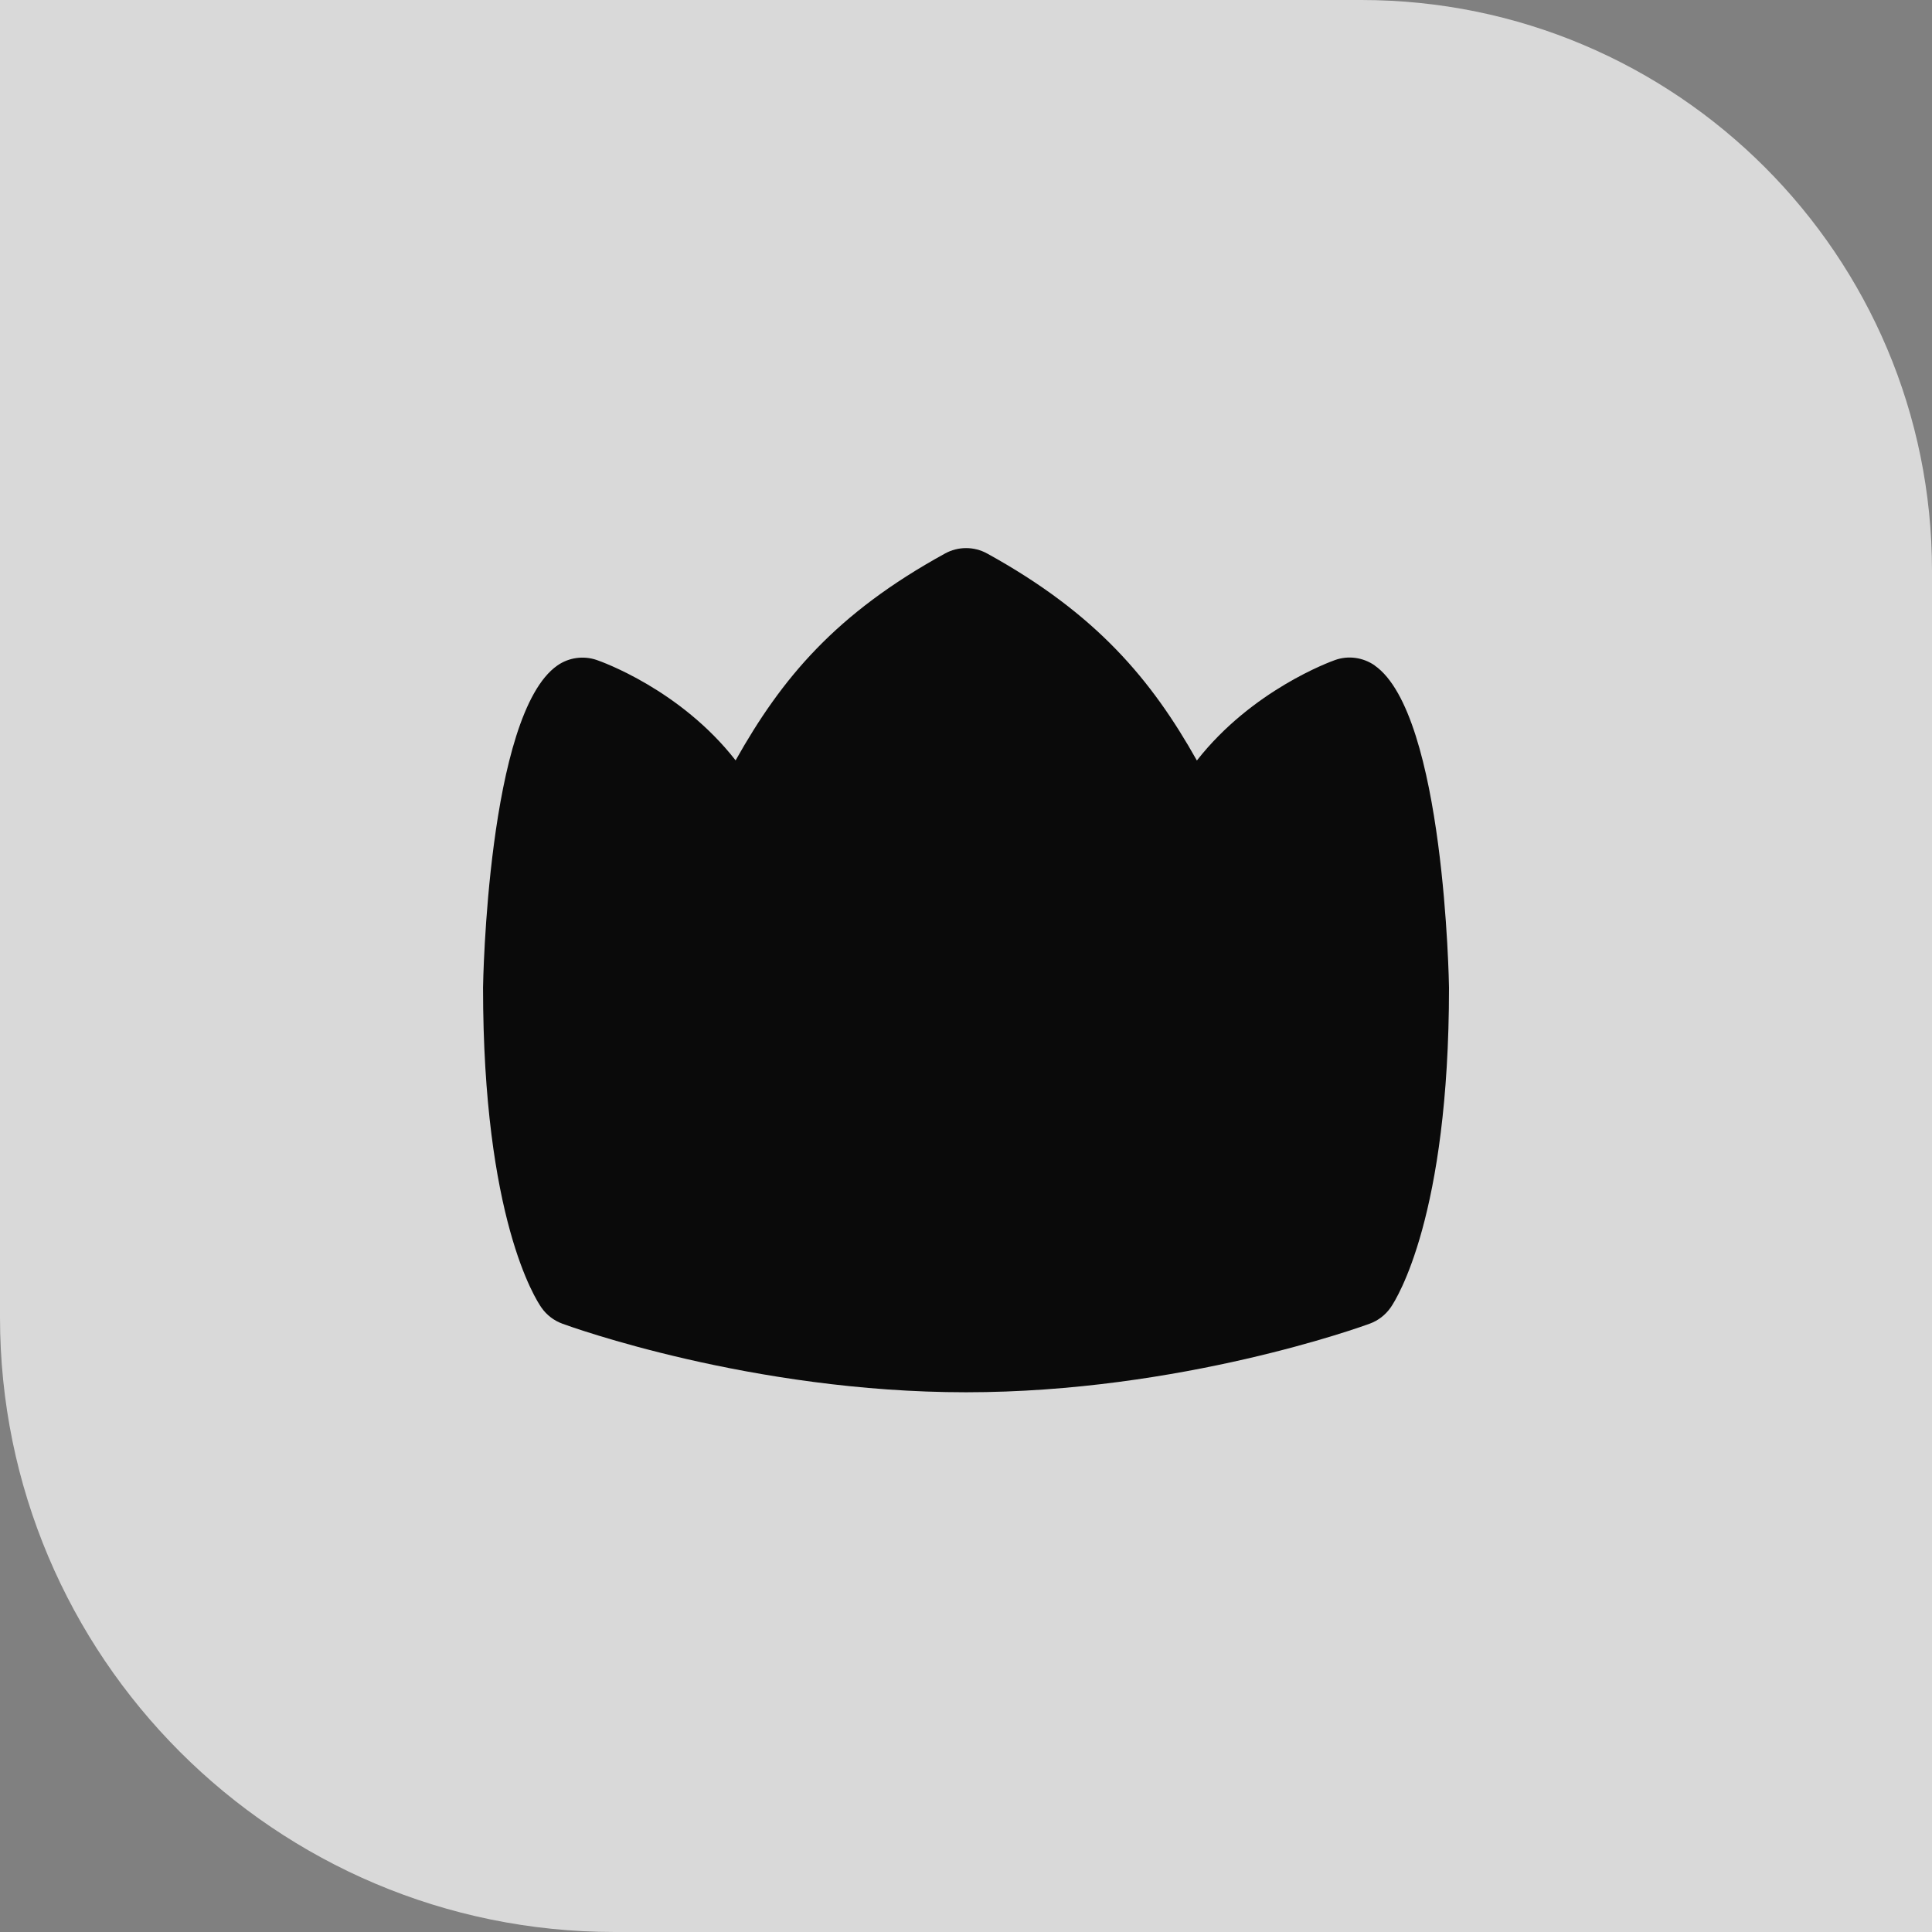 <svg width="44" height="44" viewBox="0 0 44 44" fill="none" xmlns="http://www.w3.org/2000/svg">
<rect x="0" y="0" width="44" height="44" fill="#808080" stroke="none"/>
<g style="mix-blend-mode:screen" opacity="0.7">
<path d="M0 0H31C38.18 0 44 5.82 44 13V44H14C6.268 44 0 37.732 0 30V0Z" fill="white"/>
</g>
<path d="M31.307 15.154C31.042 14.971 30.705 14.924 30.405 15.032C30.306 15.067 28.518 15.712 27.258 17.32C26.229 15.488 24.975 13.98 22.484 12.607C22.185 12.441 21.819 12.441 21.52 12.607C19.035 13.972 17.807 15.441 16.753 17.317C15.492 15.701 13.69 15.065 13.59 15.031C13.29 14.928 12.956 14.973 12.694 15.156C11.1 16.265 11.001 22.431 11.001 22.492C11.001 27.743 12.198 29.591 12.334 29.784C12.451 29.95 12.616 30.076 12.807 30.146C12.98 30.21 17.114 31.708 22.001 31.708C26.888 31.708 31.021 30.21 31.194 30.146C31.389 30.075 31.556 29.944 31.674 29.774C31.81 29.576 33 27.695 33 22.492C33 22.43 32.9 16.264 31.307 15.156V15.154Z" fill="#0A0A0A"/>
</svg>
